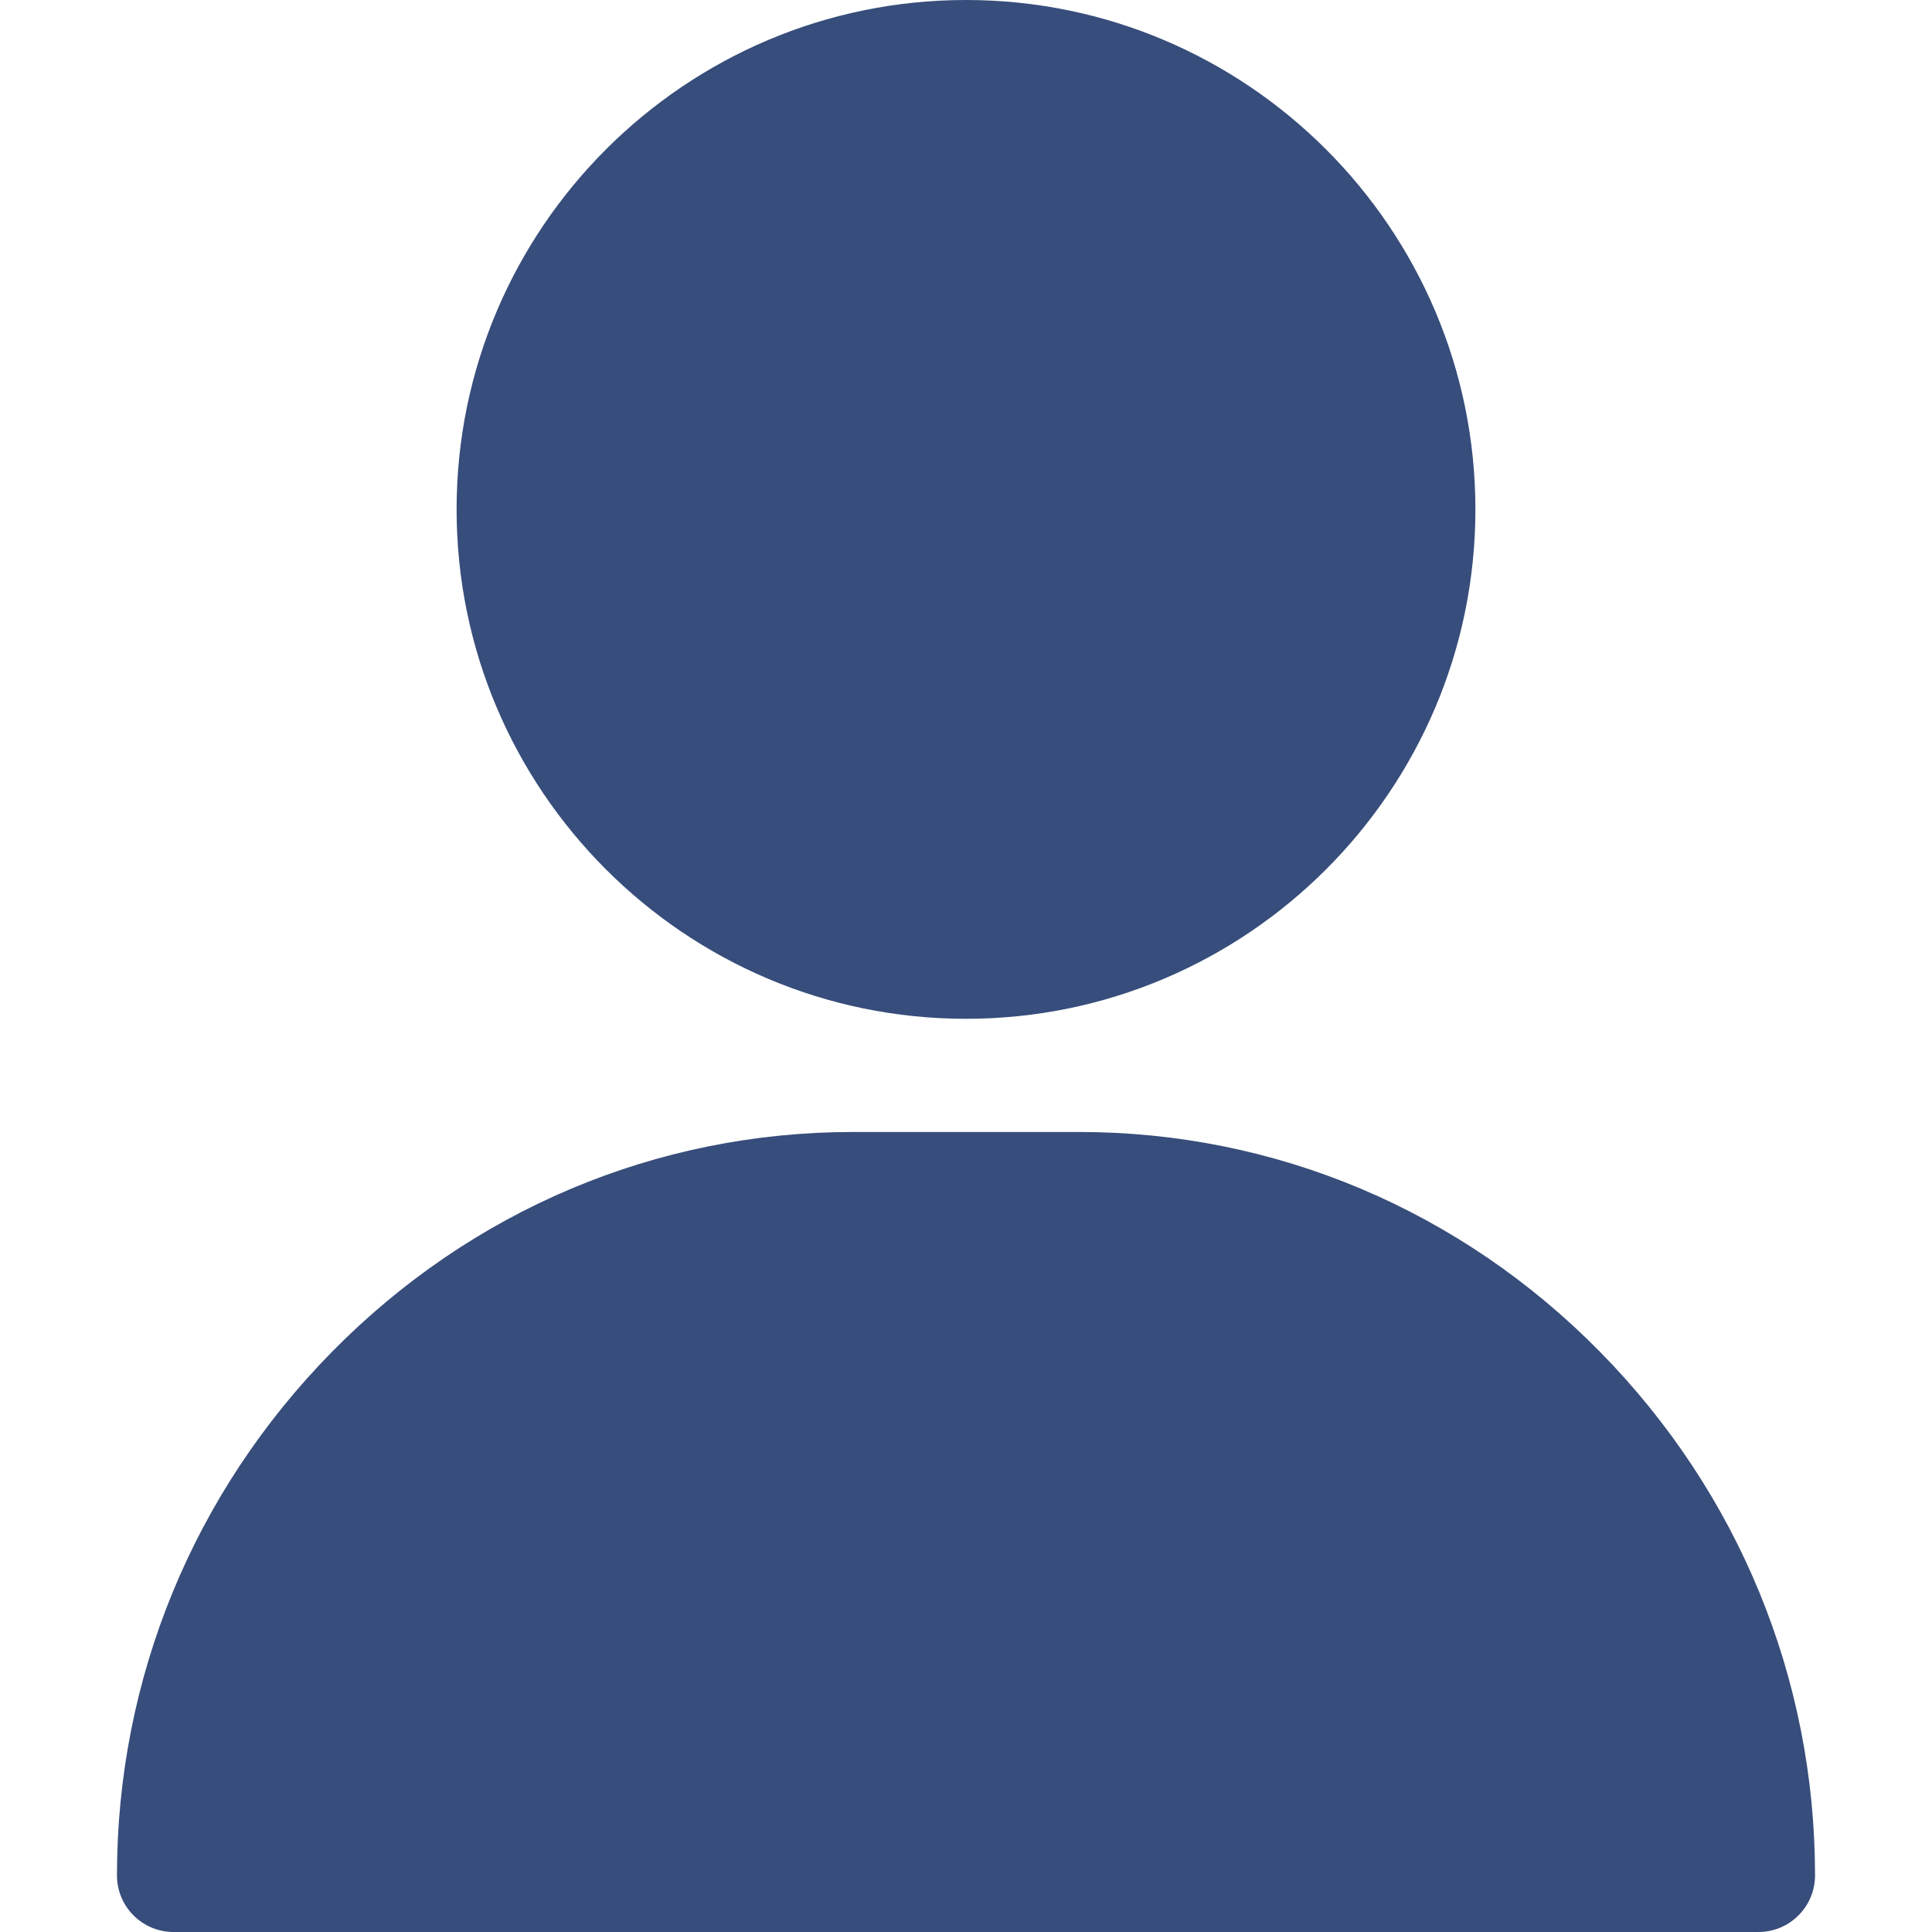 <svg width="24" height="24" viewBox="0 0 24 24" fill="none" xmlns="http://www.w3.org/2000/svg">
<path d="M12 0C8.511 0 5.672 2.839 5.672 6.328C5.672 9.817 8.511 12.656 12 12.656C15.489 12.656 18.328 9.817 18.328 6.328C18.328 2.839 15.489 0 12 0ZM19.873 16.79C18.141 15.031 15.844 14.062 13.406 14.062H10.594C8.156 14.062 5.859 15.031 4.127 16.79C2.403 18.541 1.453 20.852 1.453 23.297C1.453 23.685 1.768 24 2.156 24H21.844C22.232 24 22.547 23.685 22.547 23.297C22.547 20.852 21.597 18.541 19.873 16.79Z" fill="#374D7B"/>
</svg>
